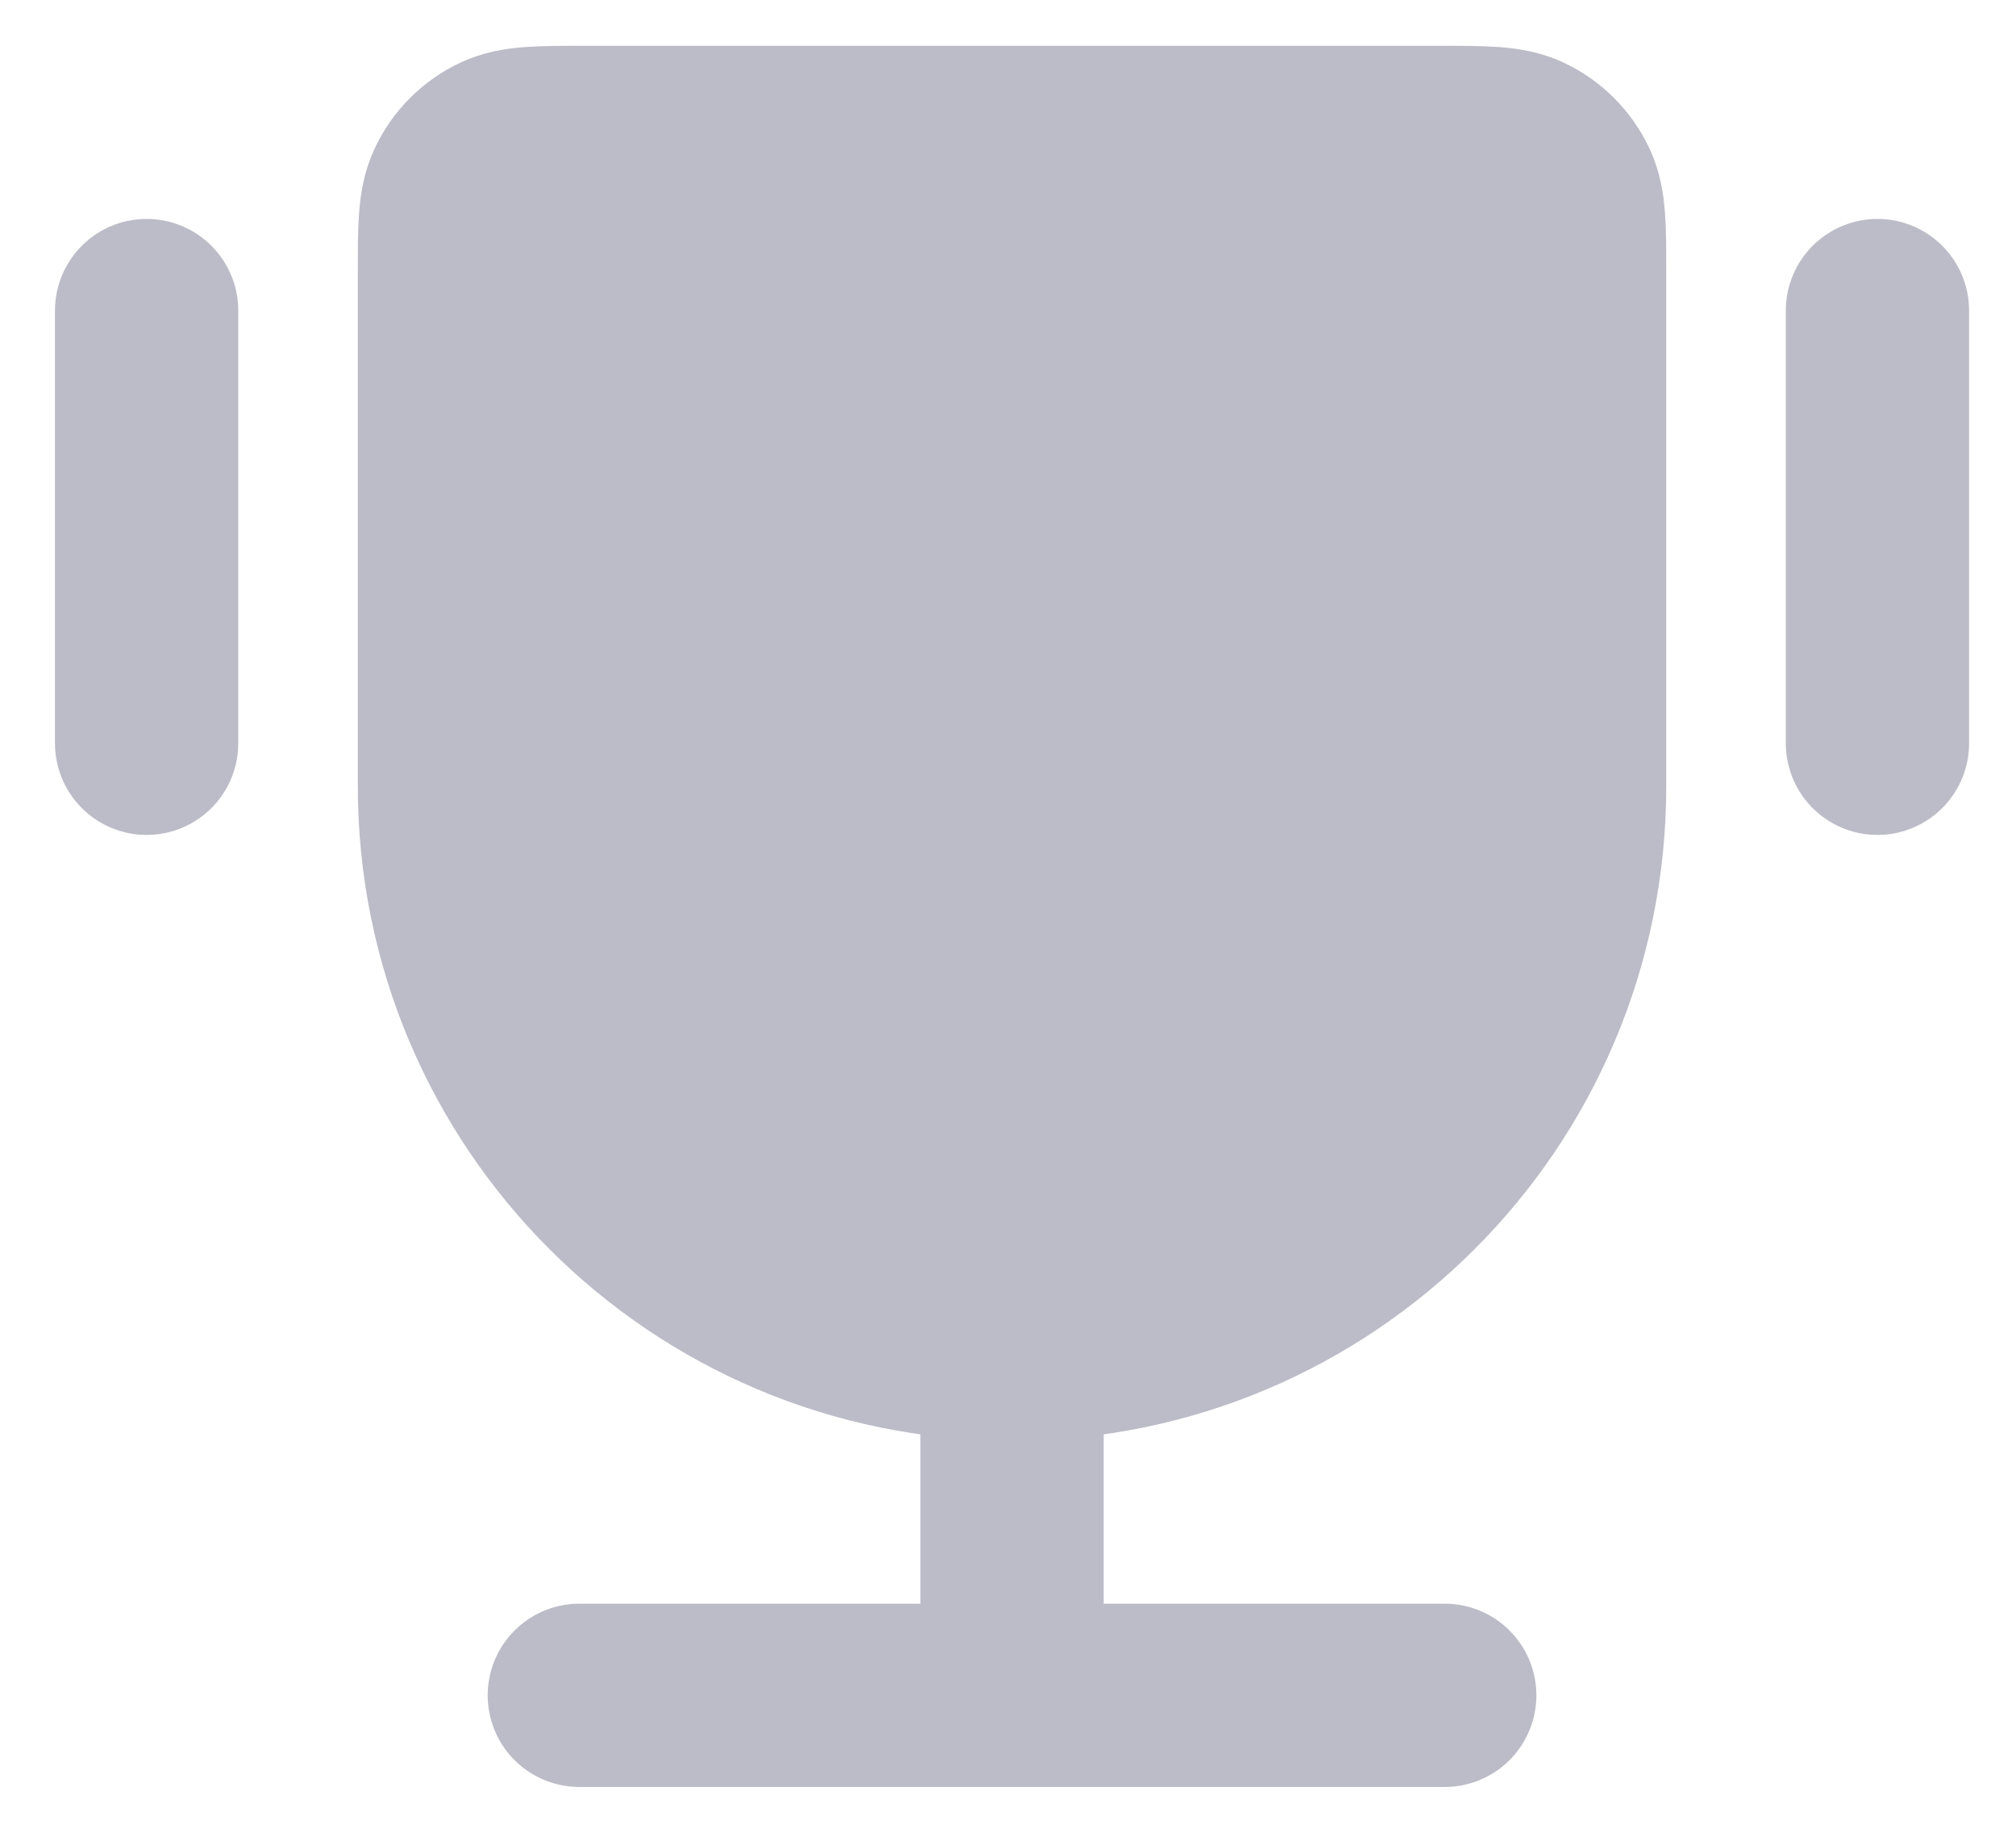 <svg width="22" height="20" viewBox="0 0 22 20" fill="none" xmlns="http://www.w3.org/2000/svg">
<path d="M4.905 2.969C4.905 2.48 4.905 2.235 4.994 2.045C5.087 1.844 5.249 1.682 5.45 1.588C5.64 1.5 5.885 1.5 6.374 1.5H15.714C16.203 1.5 16.448 1.5 16.638 1.588C16.839 1.682 17.001 1.844 17.095 2.045C17.183 2.235 17.183 2.48 17.183 2.969V8.583C17.183 11.974 14.434 14.722 11.044 14.722C7.654 14.722 4.905 11.974 4.905 8.583V2.969Z" fill="#BCBCC8"/>
<path d="M11.044 14.722C7.654 14.722 4.905 11.974 4.905 8.583V2.969C4.905 2.48 4.905 2.235 4.994 2.045C5.087 1.844 5.249 1.682 5.45 1.588C5.64 1.5 5.885 1.5 6.374 1.5H15.714C16.203 1.5 16.448 1.5 16.638 1.588C16.839 1.682 17.001 1.844 17.095 2.045C17.183 2.235 17.183 2.48 17.183 2.969V8.583C17.183 11.974 14.434 14.722 11.044 14.722ZM11.044 14.722V18.5M15.766 18.5H6.322M20.488 3.389V8.111M1.6 3.389V8.111" stroke="#BCBCC8" stroke-width="2" stroke-linecap="round" stroke-linejoin="round"/>
</svg>
